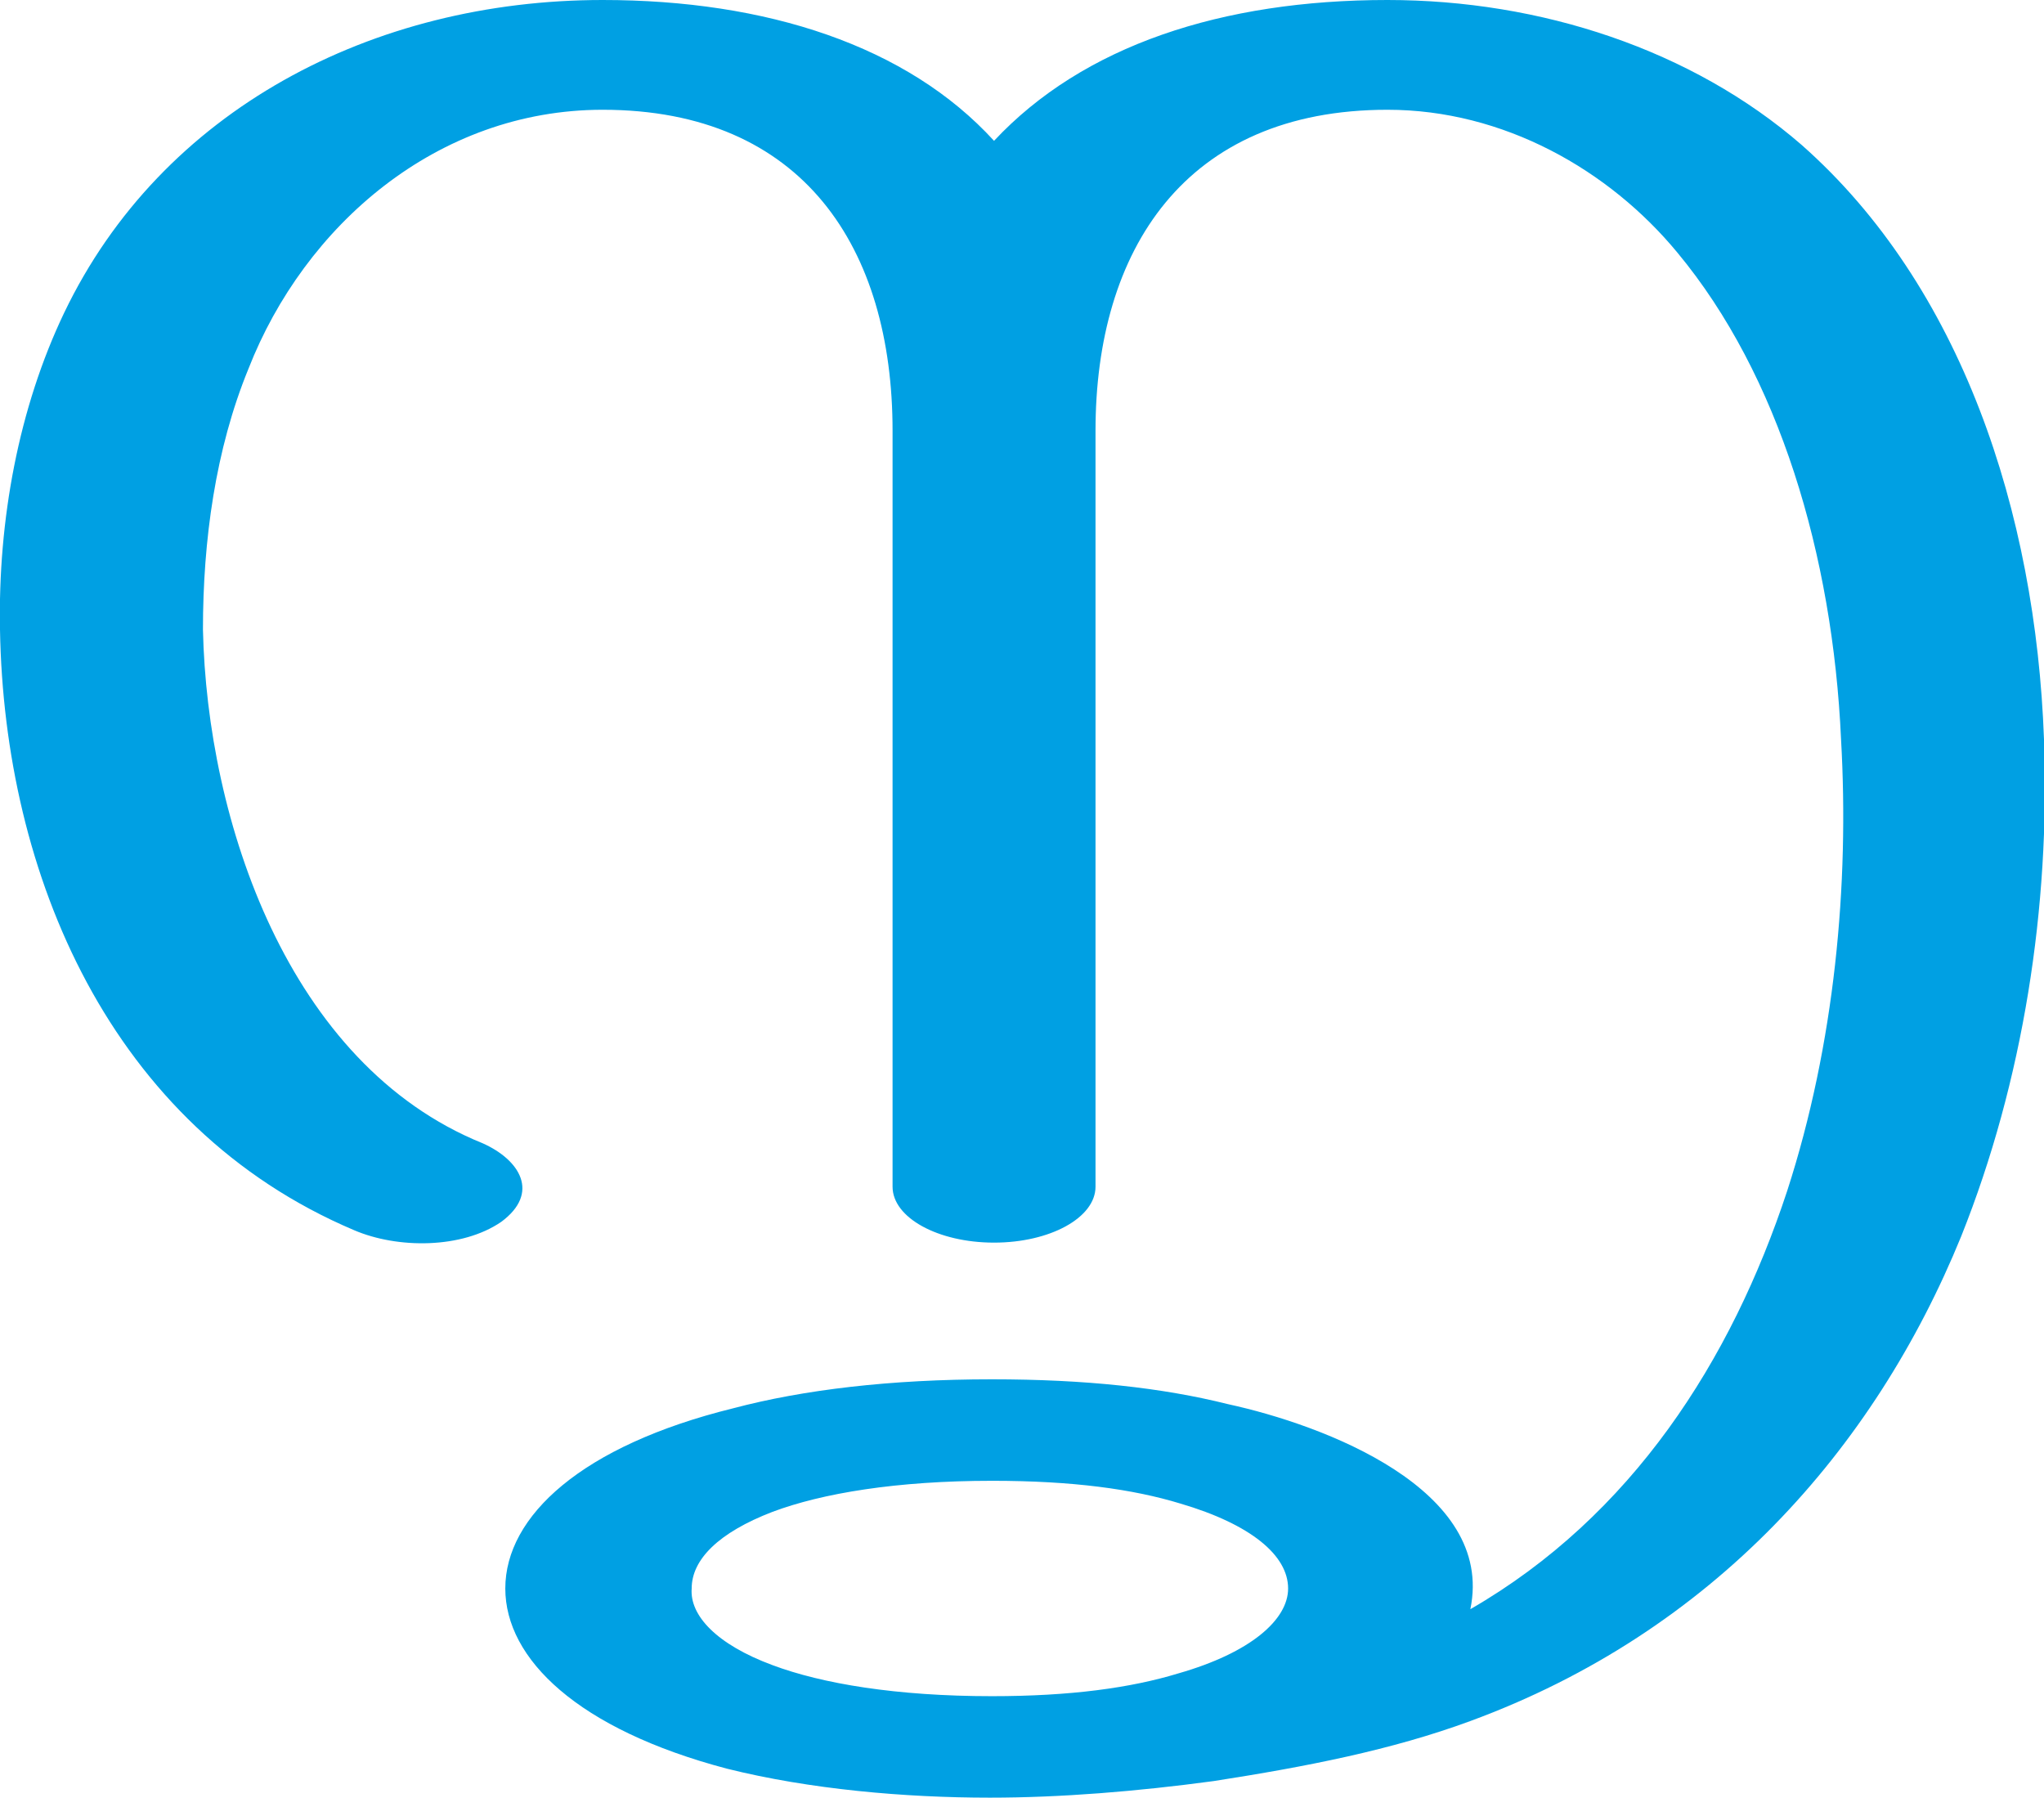 <?xml version="1.0" encoding="UTF-8"?>
<!DOCTYPE svg PUBLIC "-//W3C//DTD SVG 1.1//EN" "http://www.w3.org/Graphics/SVG/1.1/DTD/svg11.dtd">
<!-- Creator: CorelDRAW X8 -->
<svg xmlns="http://www.w3.org/2000/svg" xml:space="preserve" width="987px" height="868px" version="1.1" style="shape-rendering:geometricPrecision; text-rendering:geometricPrecision; image-rendering:optimizeQuality; fill-rule:evenodd; clip-rule:evenodd"
viewBox="0 0 987 868"
 xmlns:xlink="http://www.w3.org/1999/xlink">
 <defs>
  <style type="text/css">
   <![CDATA[
    .fil0 {fill:#00A0E3;fill-rule:nonzero}
   ]]>
  </style>
 </defs>
 <g id="Layer_x0020_1">
  <path class="fil0" d="M479 715c39,0 68,4 91,11 34,10 52,25 52,41 0,15 -18,31 -53,41 -23,7 -52,11 -90,11 -46,0 -82,-6 -106,-15 -27,-10 -40,-24 -39,-37 0,-14 13,-27 39,-37 24,-9 60,-15 106,-15zm391 -645c-53,-46 -126,-70 -200,-70 -80,0 -147,22 -190,68 -42,-46 -110,-68 -189,-68 -111,0 -213,53 -260,151 -22,46 -32,100 -31,153 2,118 53,240 171,290 21,9 52,9 71,-4 19,-14 9,-30 -9,-38 -94,-38 -133,-156 -135,-248 0,-43 6,-87 22,-126 27,-69 91,-125 171,-125 97,0 140,67 140,155l0 365c0,15 22,27 49,27 27,0 49,-12 49,-27l0 -365c0,-87 43,-155 141,-155 56,0 107,29 140,69 49,59 75,146 79,235 4,70 -3,147 -26,218 -27,82 -75,157 -153,202 12,-58 -71,-89 -117,-99 -32,-8 -69,-12 -114,-12 -49,0 -91,5 -125,14 -73,18 -110,52 -110,87 0,34 35,68 107,87 40,10 86,14 127,14 34,0 71,-3 108,-8 45,-7 86,-15 124,-29 117,-43 195,-131 237,-234 30,-75 43,-159 40,-240 -4,-110 -40,-219 -117,-287z"/>
 </g>
</svg>
